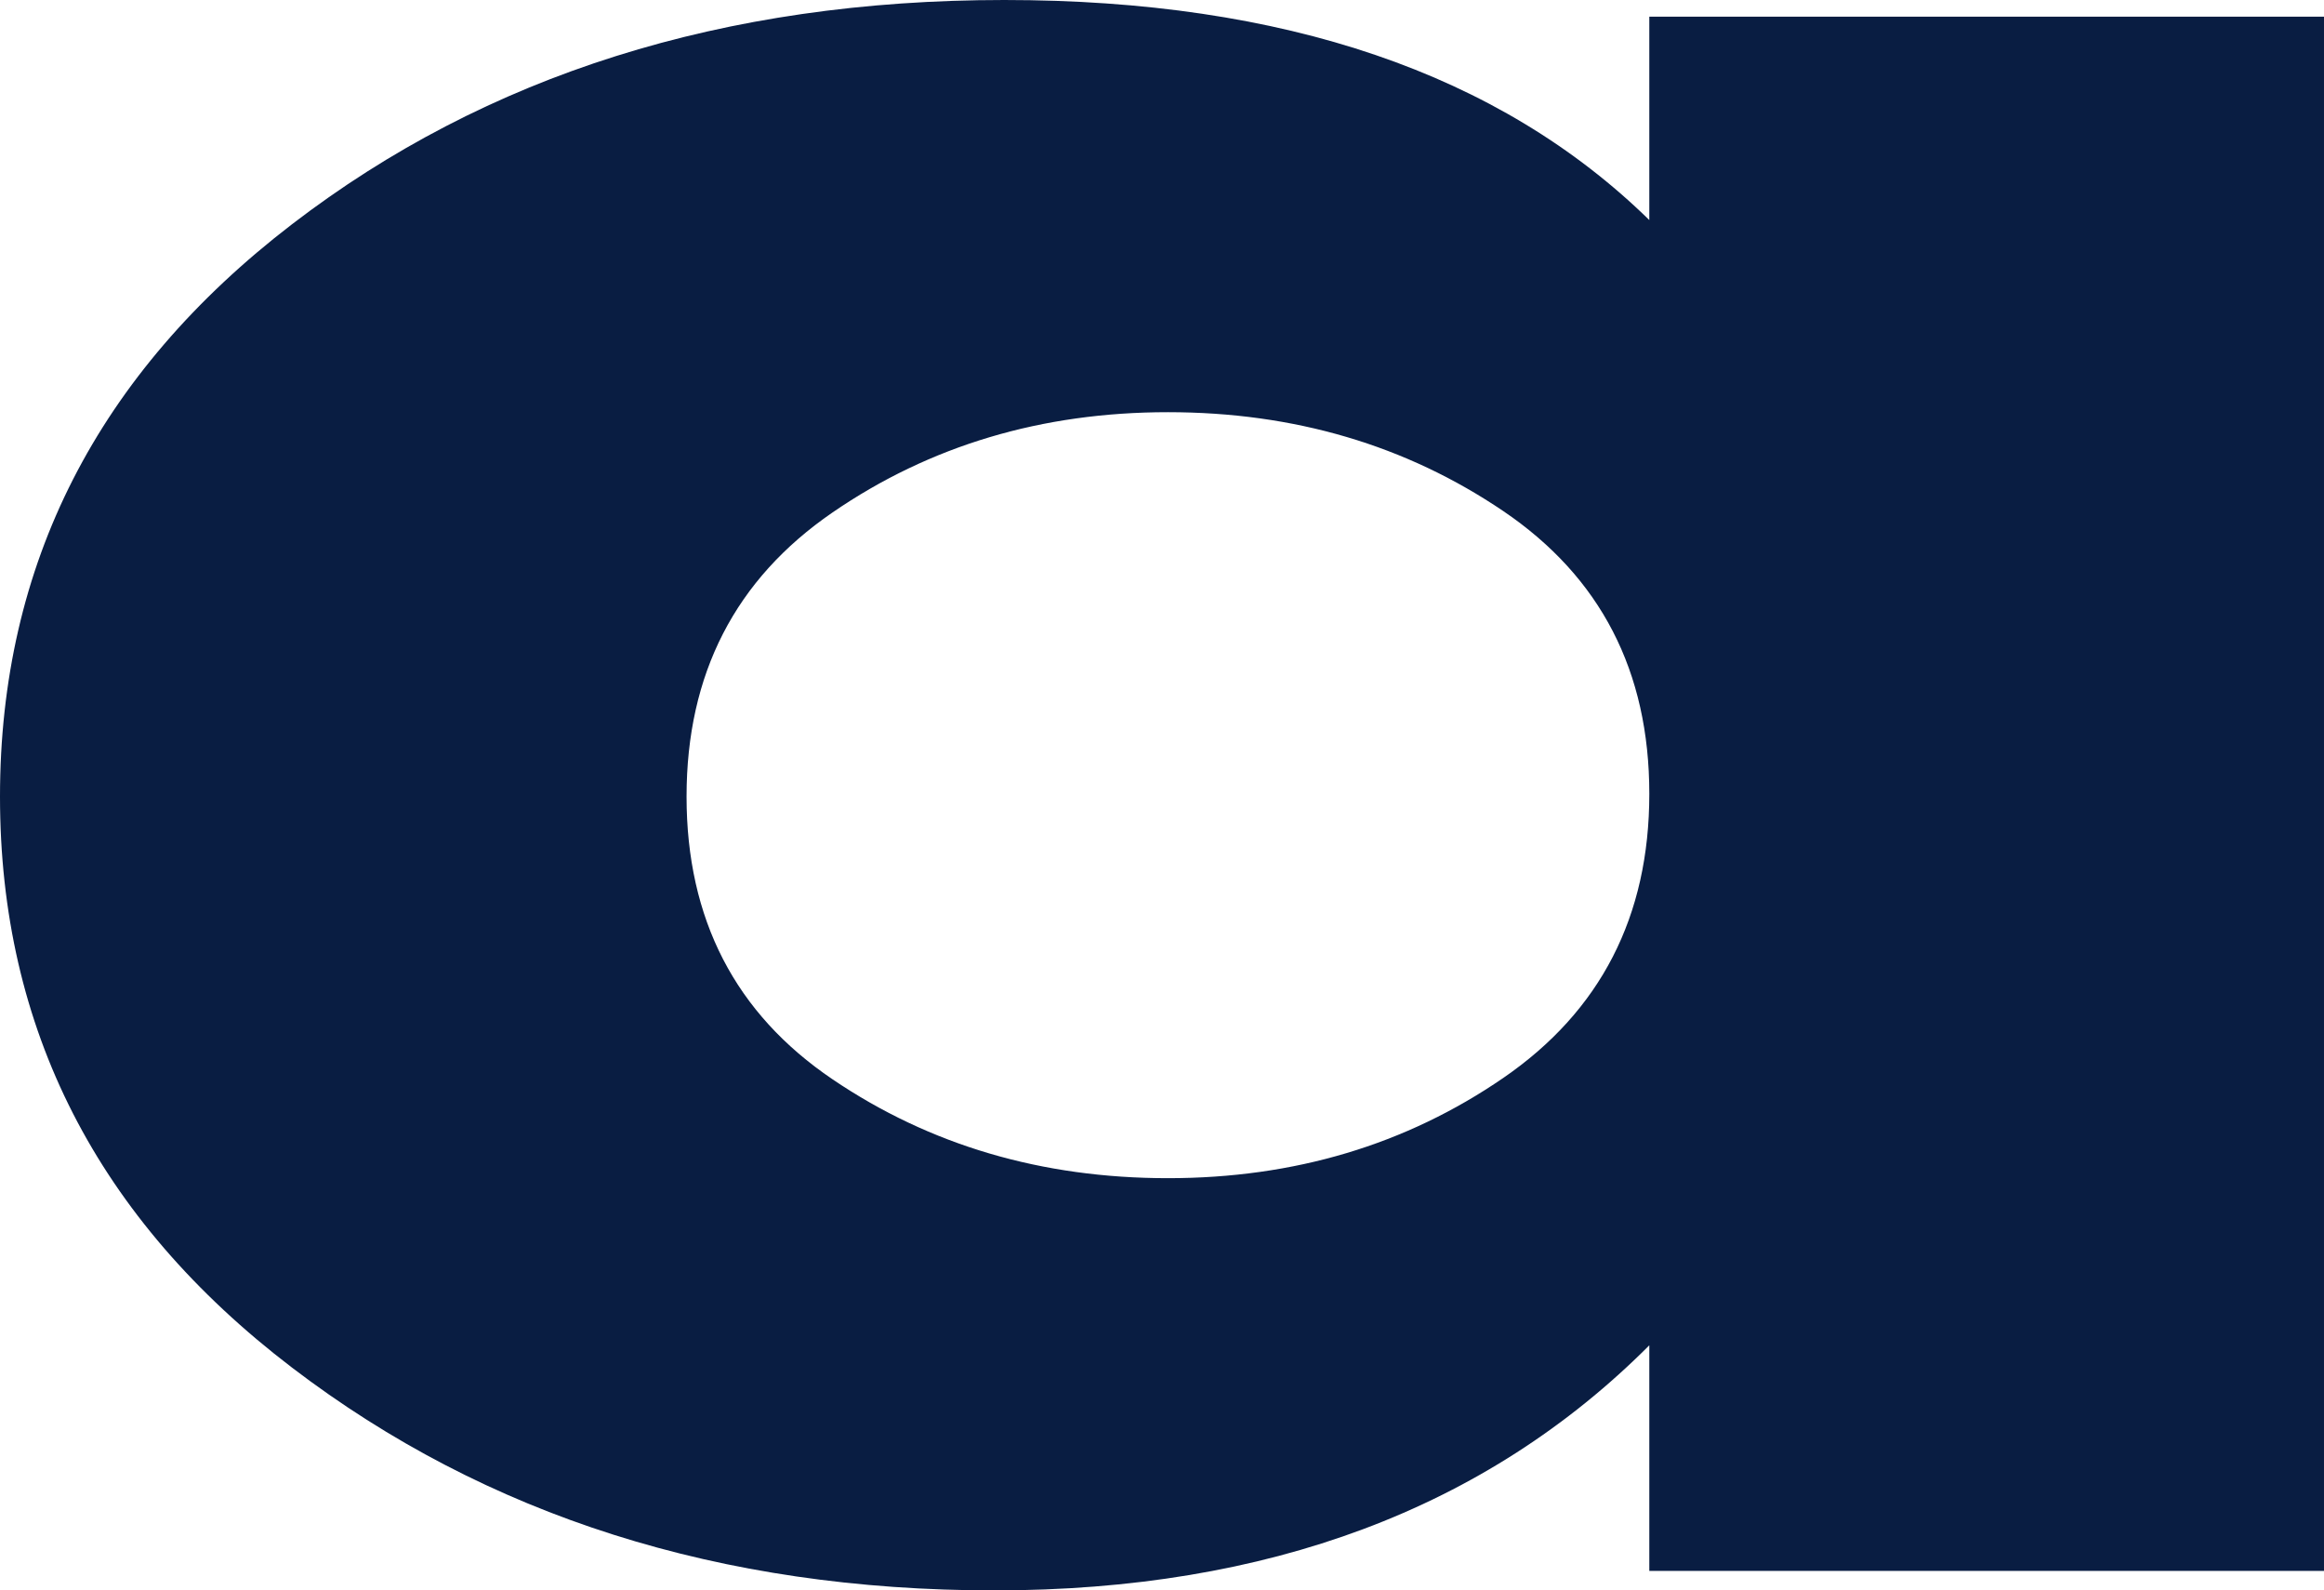 <svg version="1.1" id="图层_1" x="0px" y="0px" width="110.084px" height="75.316px" viewBox="0 0 110.084 75.316" enable-background="new 0 0 110.084 75.316" xml:space="preserve" xmlns="http://www.w3.org/2000/svg" xmlns:xlink="http://www.w3.org/1999/xlink" xmlns:xml="http://www.w3.org/XML/1998/namespace">
  <path fill="#091D42" d="M13.831,64.765C4.609,57.73,0,48.718,0,37.725C0,26.734,4.609,17.699,13.831,10.62
	C23.051,3.542,34.297,0,47.566,0s23.457,3.475,30.559,10.421v-9.63h31.959v73.603H78.125V63.71
	c-7.729,7.739-18.067,11.606-31.026,11.606C34.139,75.317,23.051,71.801,13.831,64.765z M71.209,51.047
	c4.608-3.166,6.916-7.65,6.916-13.453c0-5.806-2.308-10.268-6.916-13.39c-4.61-3.12-9.905-4.684-15.887-4.684
	c-5.98,0-11.277,1.583-15.887,4.749s-6.914,7.65-6.914,13.454s2.304,10.269,6.914,13.389c4.609,3.122,9.906,4.683,15.887,4.683
	C61.304,55.795,66.599,54.213,71.209,51.047z" class="color c1"/>
</svg>